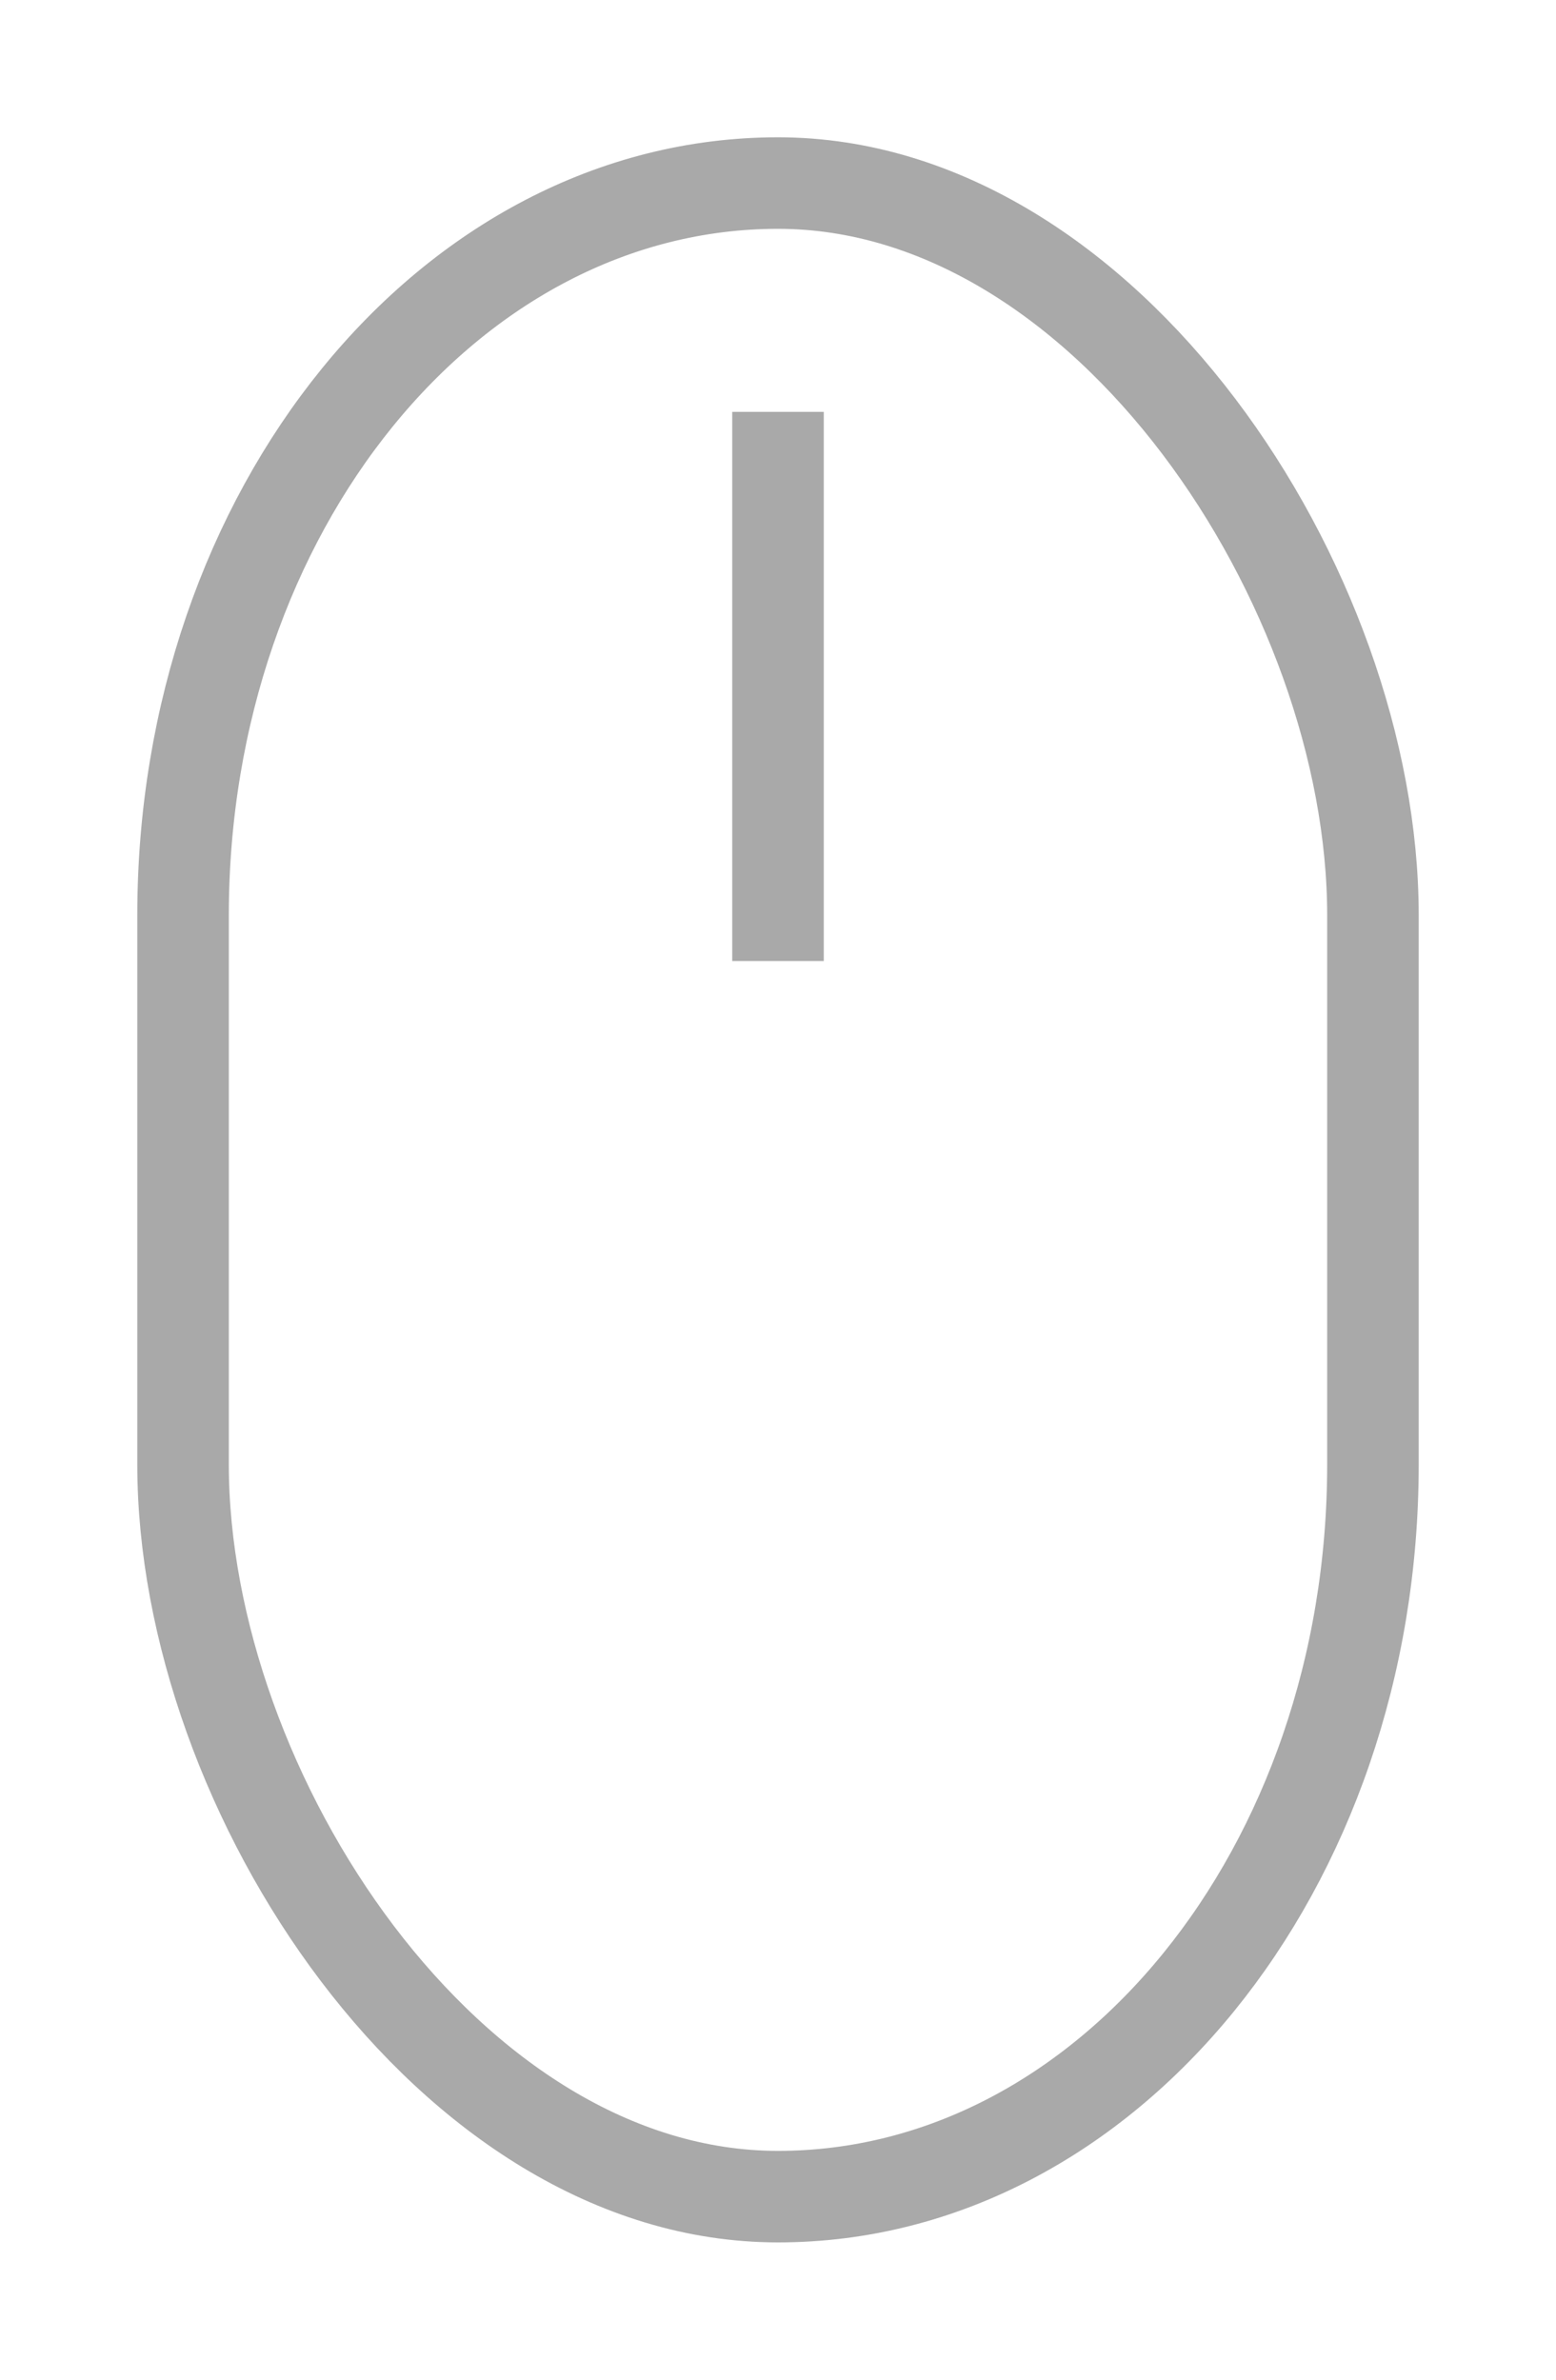 <?xml version="1.0" encoding="UTF-8" standalone="no"?>
<svg width="17px" height="26px" viewBox="0 0 17 26" version="1.1" xmlns="http://www.w3.org/2000/svg" xmlns:xlink="http://www.w3.org/1999/xlink" xmlns:sketch="http://www.bohemiancoding.com/sketch/ns">
    <!-- Generator: Sketch 3.3.2 (12043) - http://www.bohemiancoding.com/sketch -->
    <title>Rectangle-2</title>
    <desc>Created with Sketch.</desc>
    <defs></defs>
    <g id="Page-1" stroke="none" stroke-width="1" fill="none" fill-rule="evenodd" sketch:type="MSPage">
        <g id="scrollme" sketch:type="MSLayerGroup" transform="translate(1, 1)" stroke="#A9A9A9">
            <g id="Page-1" sketch:type="MSShapeGroup">
                <g id="Desktop-HD">
                    <g id="Rectangle-2-+-Line">
                        <rect id="Rectangle-2" x="1" y="1" width="13" height="22" rx="8"></rect>
                        <path d="M7.5,3.5 L7.5,9.5" id="Line"></path>
                    </g>
                </g>
            </g>
        </g>
    </g>
</svg>